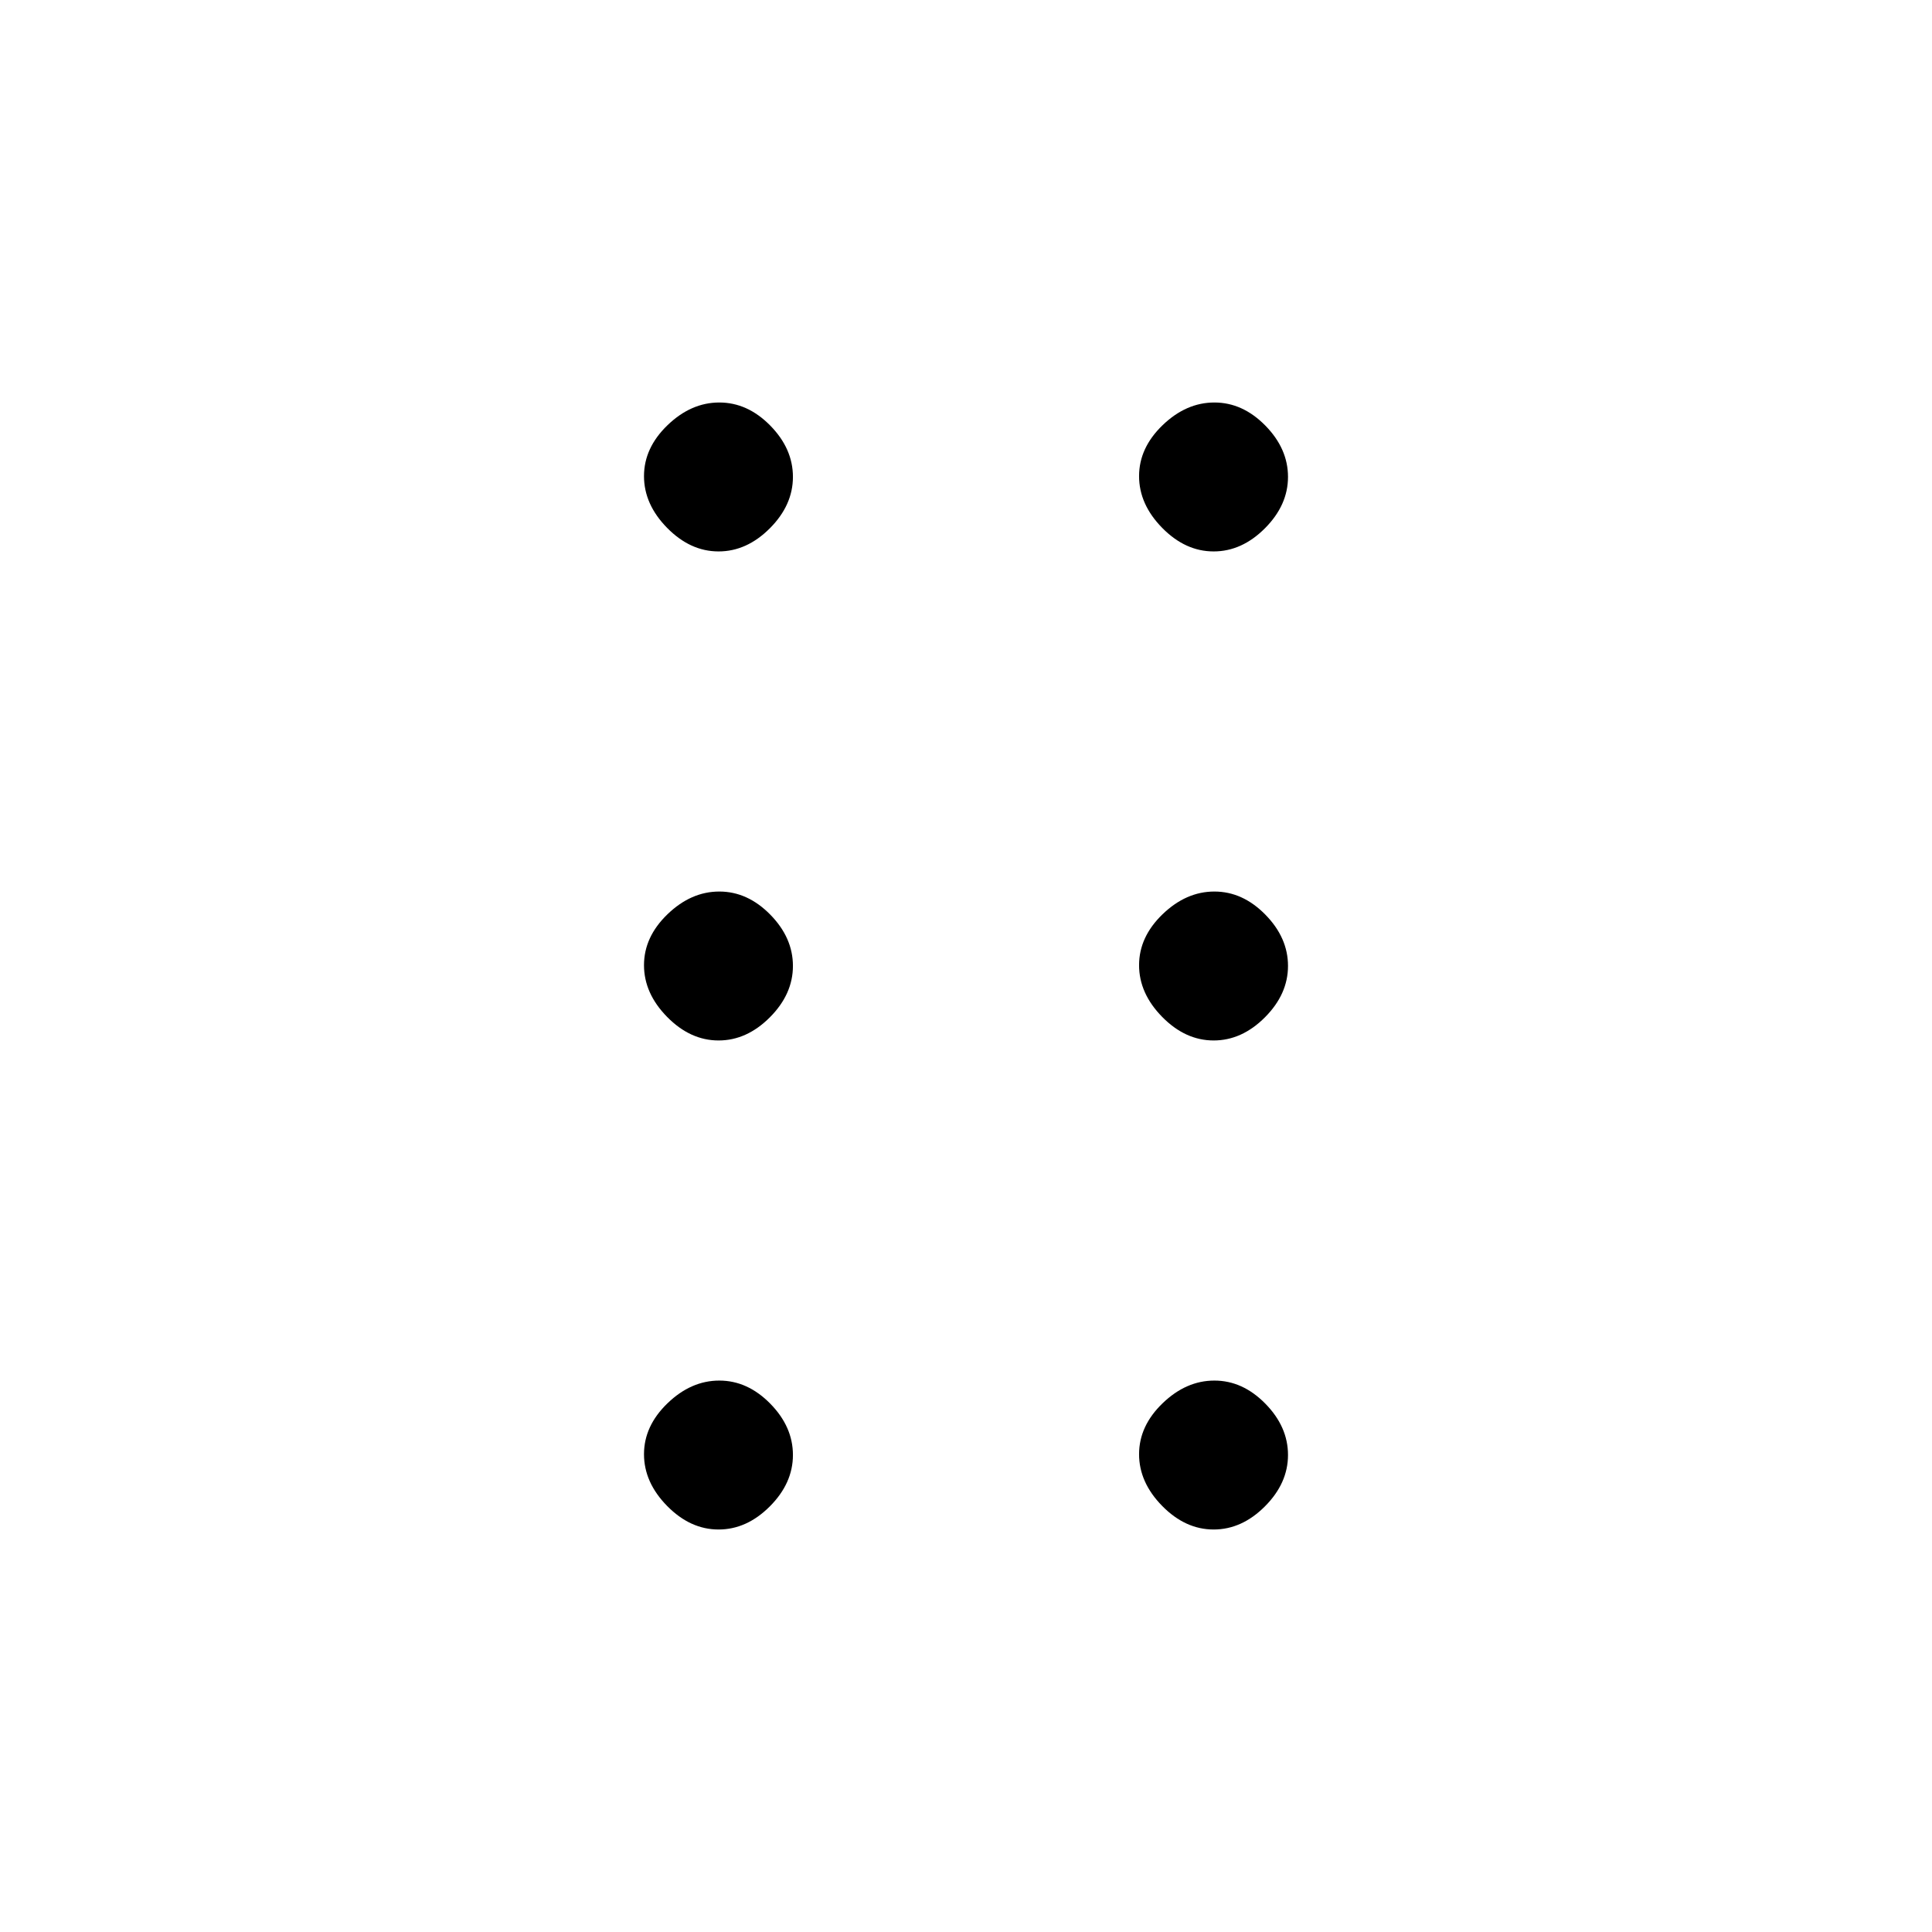 <svg xmlns="http://www.w3.org/2000/svg" height="48" viewBox="0 -960 960 960" width="48"><path d="M357.04-200q-14.04 0-25.54-11.69-11.5-11.7-11.5-25.73 0-14.04 11.69-25.31Q343.39-274 357.42-274q14.04 0 25.31 11.46Q394-251.07 394-237.04q0 14.04-11.46 25.54-11.47 11.5-25.5 11.5Zm246 0q-14.04 0-25.54-11.69-11.5-11.7-11.5-25.73 0-14.04 11.69-25.31Q589.39-274 603.42-274q14.04 0 25.31 11.46Q640-251.07 640-237.04q0 14.04-11.46 25.54-11.47 11.5-25.5 11.5Zm-246-243q-14.04 0-25.54-11.69-11.5-11.7-11.5-25.73 0-14.04 11.69-25.31Q343.39-517 357.42-517q14.04 0 25.31 11.46Q394-494.07 394-480.04q0 14.04-11.46 25.54-11.47 11.5-25.5 11.5Zm246 0q-14.04 0-25.54-11.69-11.5-11.7-11.5-25.73 0-14.04 11.69-25.31Q589.39-517 603.42-517q14.04 0 25.31 11.46Q640-494.07 640-480.04q0 14.04-11.46 25.54-11.47 11.5-25.5 11.5Zm-246-243q-14.04 0-25.54-11.69-11.5-11.7-11.5-25.73 0-14.04 11.69-25.31Q343.39-760 357.42-760q14.04 0 25.31 11.46Q394-737.07 394-723.04q0 14.04-11.46 25.54-11.47 11.5-25.5 11.5Zm246 0q-14.04 0-25.54-11.69-11.5-11.7-11.5-25.73 0-14.04 11.69-25.31Q589.39-760 603.42-760q14.04 0 25.31 11.46Q640-737.07 640-723.04q0 14.04-11.46 25.54-11.47 11.5-25.5 11.5Z"/></svg>